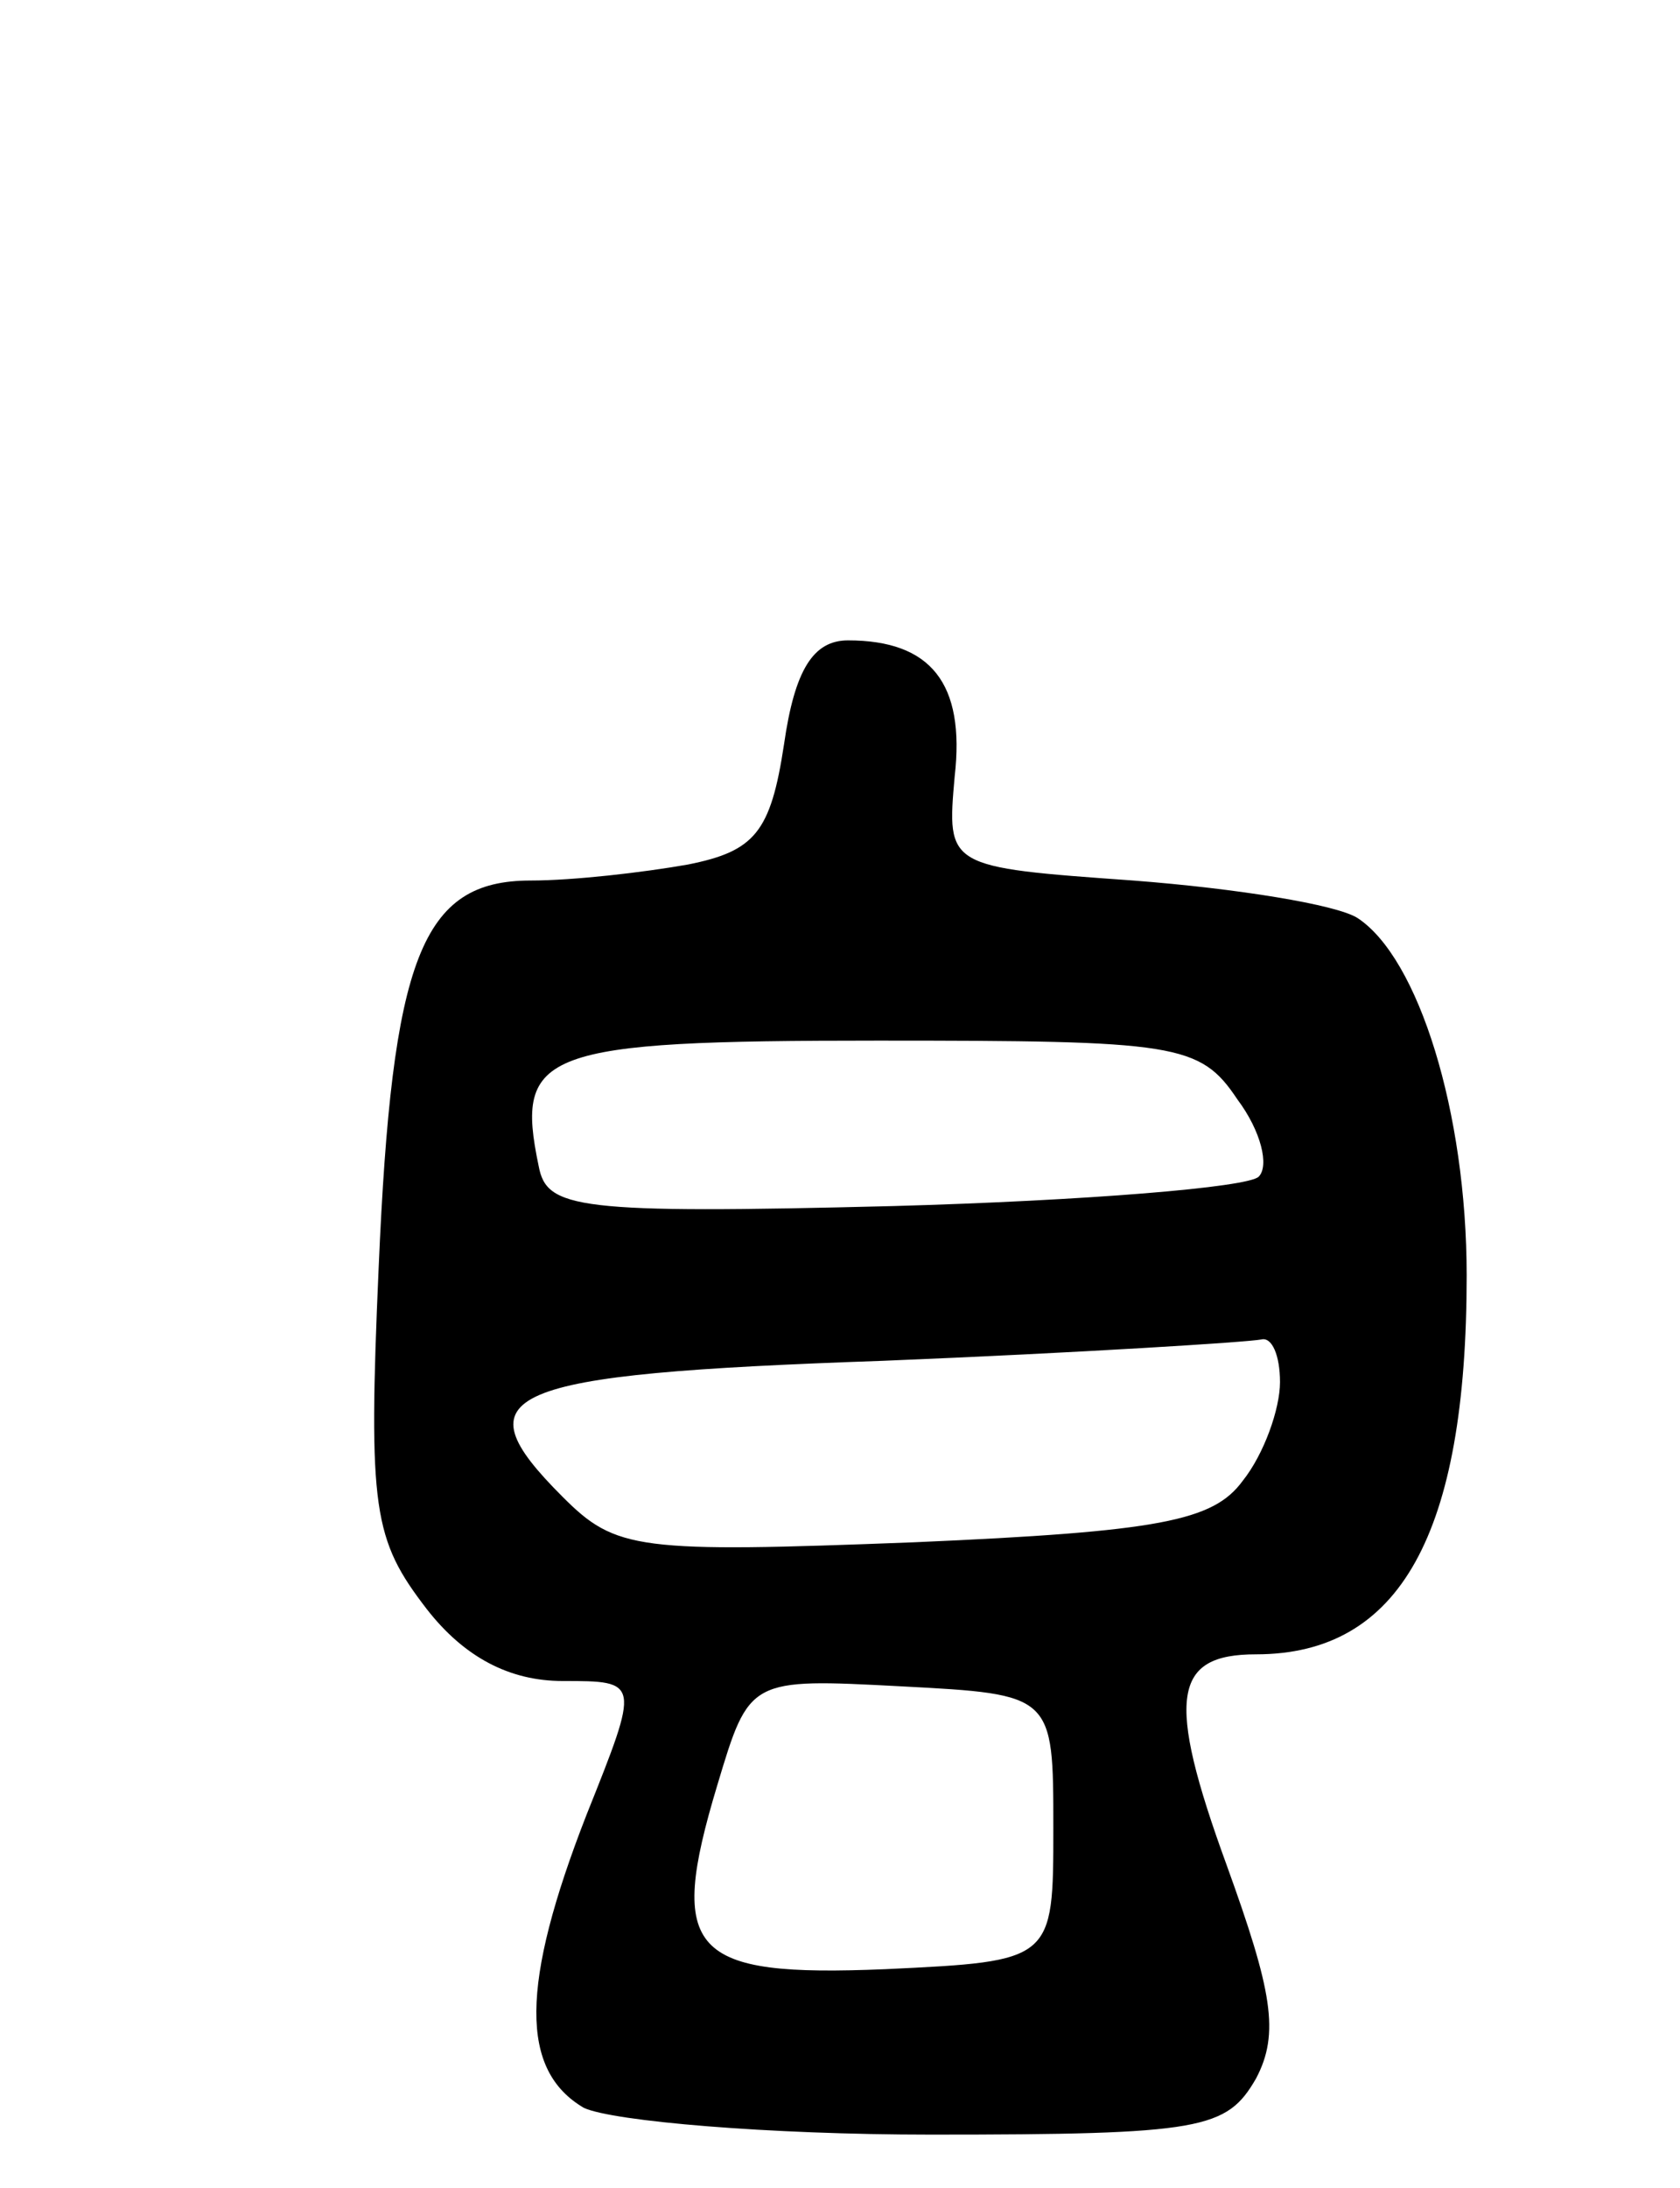 <svg version="1.0" xmlns="http://www.w3.org/2000/svg"
 width="63pt" height="82pt" viewBox="0 0 63 82"
 preserveAspectRatio="xMidYMid meet">
<g transform="translate(0,82) scale(0.1,-0.1)"
fill="#000000" stroke="none">
<path d="M294 541 c-5 -33 -11 -40 -36 -45 -17 -3 -43 -6 -59 -6 -41 0 -52
-29 -57 -145 -4 -91 -2 -102 18 -128 14 -18 31 -27 51 -27 29 0 29 0 9 -50
-25 -64 -25 -96 -1 -110 11 -5 69 -10 130 -10 102 0 111 2 122 21 9 17 6 33
-11 80 -23 63 -20 79 11 79 54 0 79 45 79 142 0 61 -18 119 -41 134 -8 5 -45
11 -84 14 -70 5 -70 5 -67 39 4 35 -9 51 -40 51 -13 0 -20 -11 -24 -39z m170
-133 c9 -12 12 -25 8 -29 -4 -4 -65 -9 -137 -11 -119 -3 -130 -1 -133 15 -9
43 1 47 127 47 112 0 121 -1 135 -22z m16 -106 c0 -10 -6 -27 -14 -37 -11 -15
-31 -19 -123 -23 -104 -4 -112 -3 -132 17 -39 39 -24 46 120 51 74 3 137 7
142 8 4 1 7 -6 7 -16z m-85 -167 c0 -50 0 -50 -63 -53 -73 -3 -82 6 -63 69 12
40 12 40 69 37 57 -3 57 -3 57 -53z"/>
</g>
</svg>
